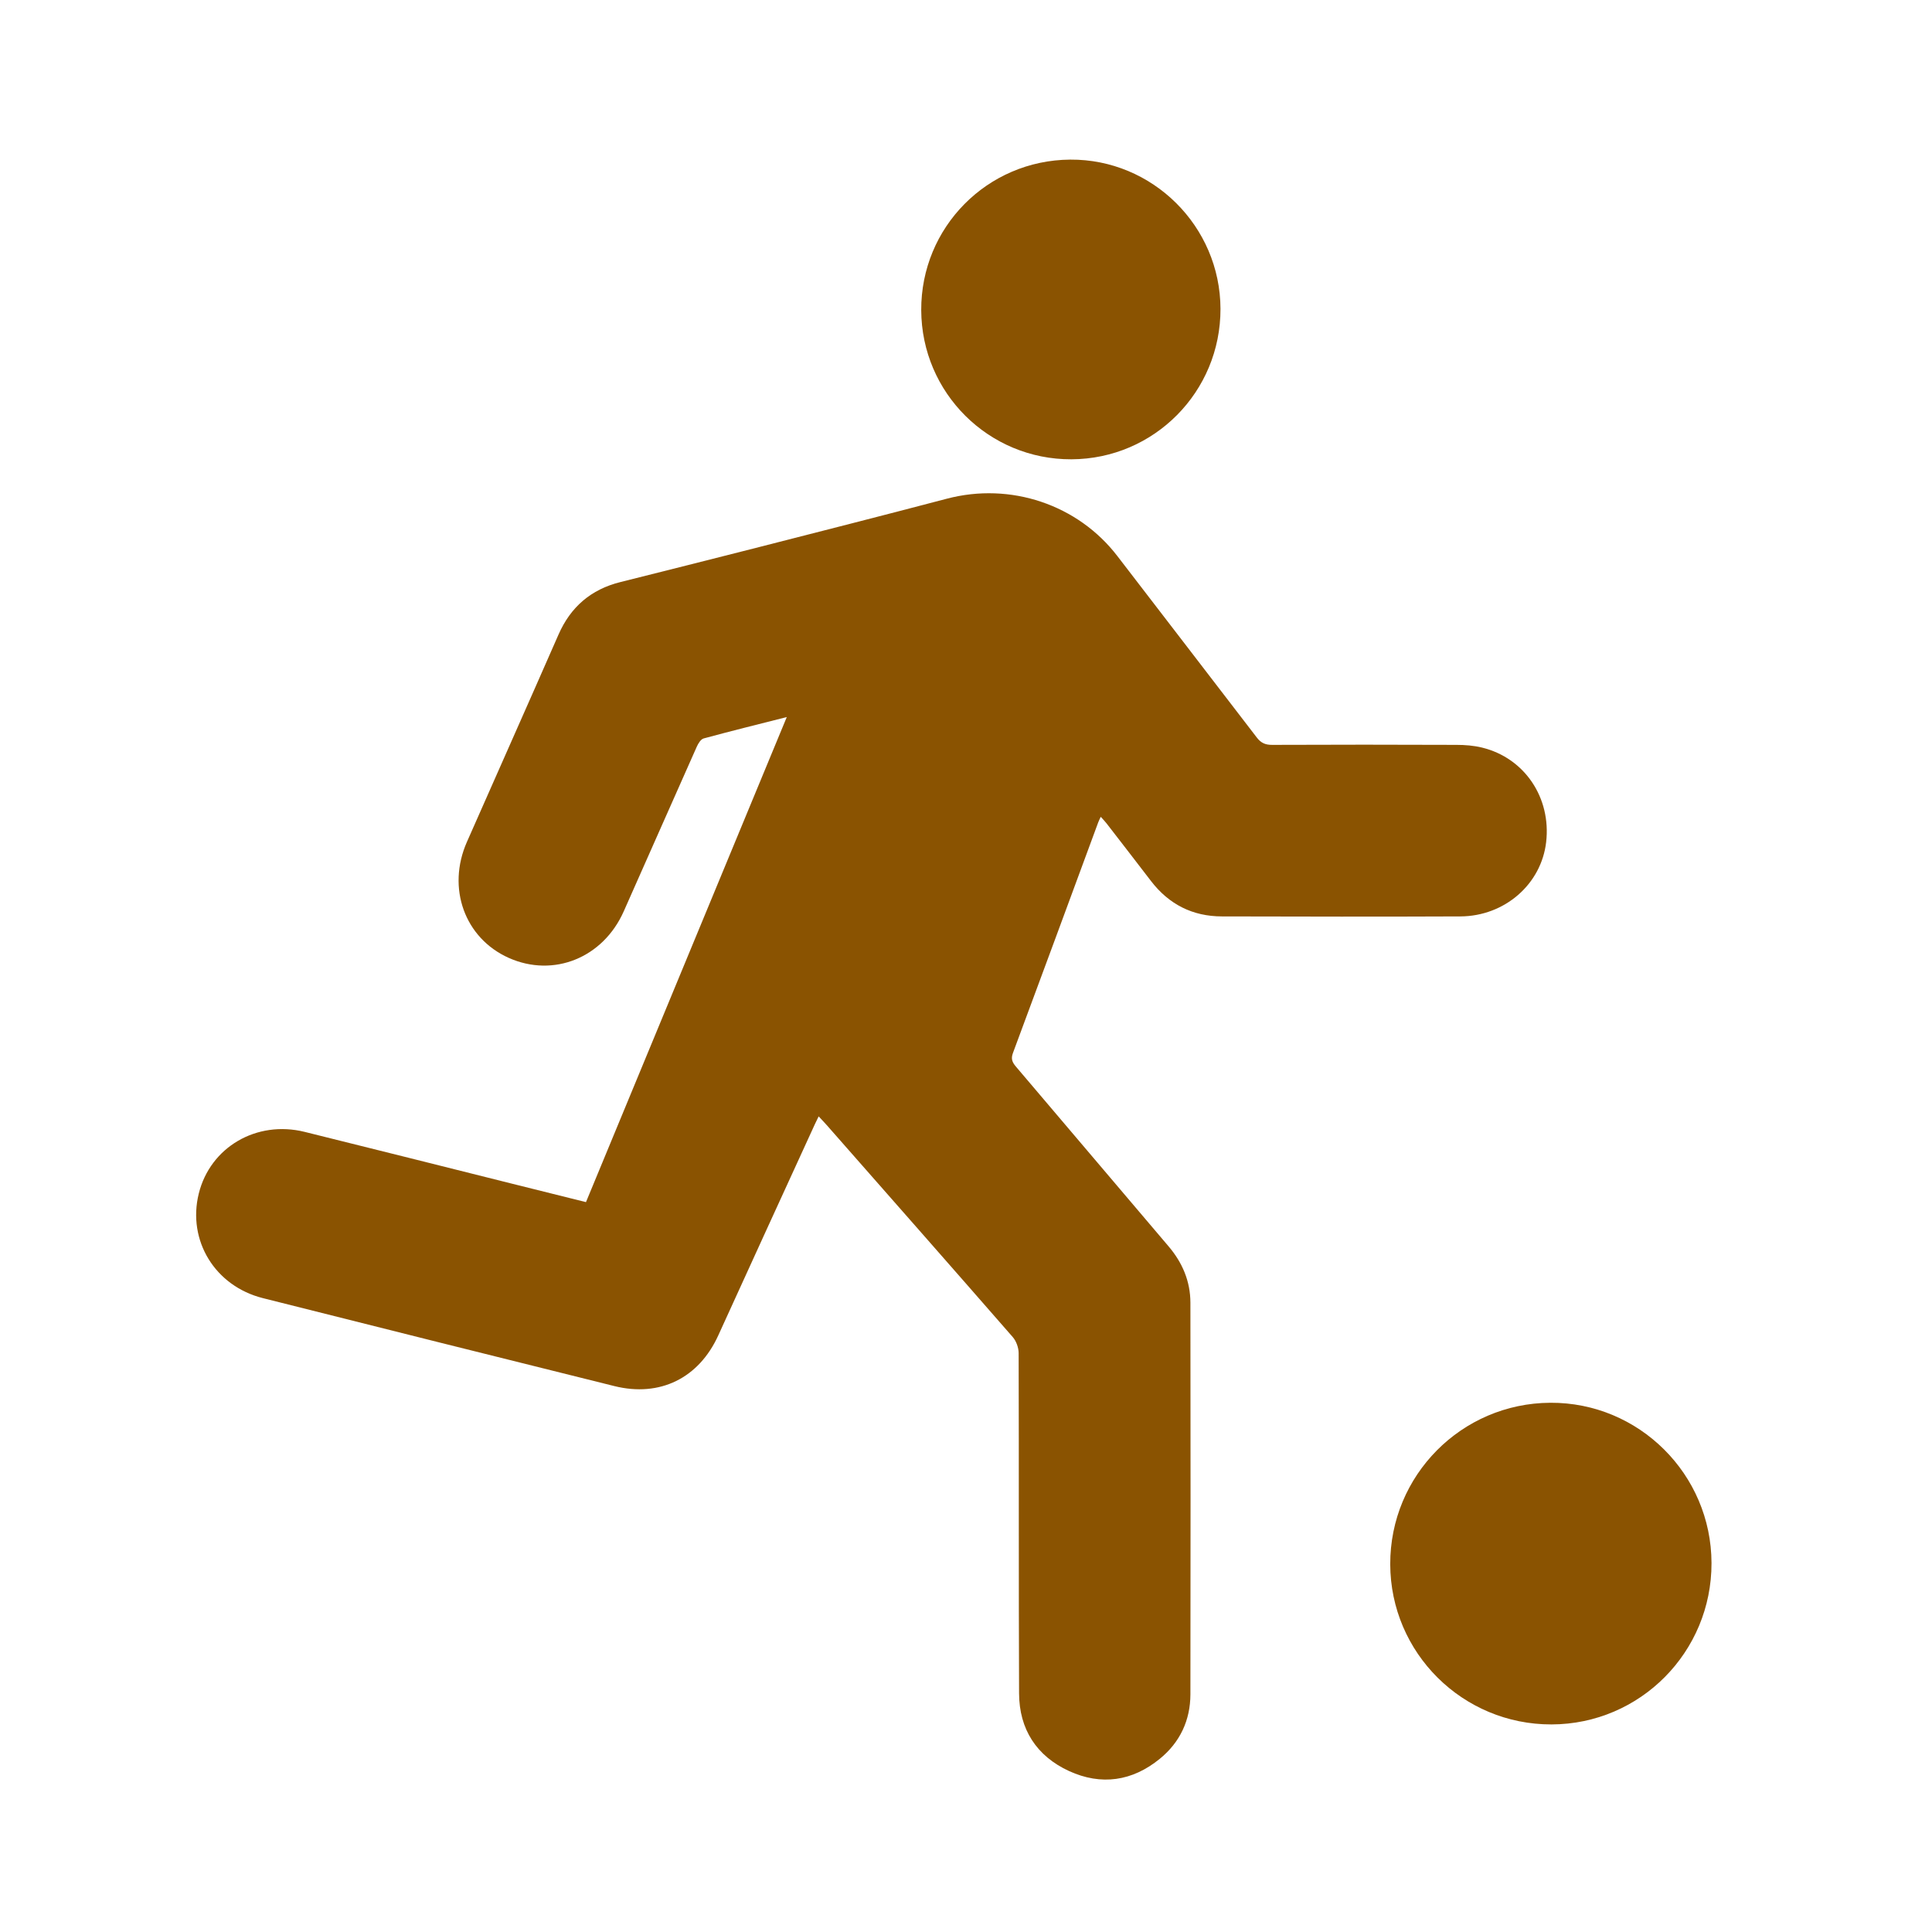 <?xml version='1.0' encoding='UTF-8'?>
<svg xmlns="http://www.w3.org/2000/svg" id="v" data-name="Foot" viewBox="0 0 453.54 453.54">
  <defs>
    <style>
      .bu {
        fill: #8A5301;
        stroke-width: 0px;
      }
    </style>
  </defs>
  <path class="bu" d="M192.18,262.07c-.4.83-.64,1.3-.86,1.78-7.57,16.54-15.17,33.07-22.7,49.63-4.55,10.01-13.67,14.58-24.42,11.9-27.51-6.84-55-13.71-82.48-20.64-11.28-2.84-17.77-13.54-15.06-24.54,2.69-10.9,13.57-17.28,24.86-14.49,16.26,4.02,32.5,8.12,48.75,12.18,5.79,1.45,11.58,2.89,17.29,4.31,15.72-37.97,31.35-75.72,47.14-113.87-6.79,1.72-13.17,3.3-19.51,5.02-.67.18-1.28,1.18-1.62,1.94-5.74,12.88-11.42,25.78-17.15,38.66-4.85,10.92-16.48,15.6-26.98,10.92-10.35-4.62-14.61-16.39-9.83-27.23,7.16-16.23,14.38-32.43,21.5-48.67,2.85-6.5,7.63-10.6,14.5-12.32,10.37-2.6,20.73-5.2,31.09-7.84,15.2-3.88,30.4-7.75,45.58-11.74,14.94-3.93,30.76,1.37,40.05,13.5,10.89,14.21,21.84,28.36,32.71,42.57.99,1.29,2.02,1.73,3.61,1.72,14.41-.06,28.82-.06,43.23,0,2.03,0,4.12.16,6.08.65,9.96,2.45,16.21,11.78,15,22.19-1.14,9.85-9.71,17.38-20.14,17.43-18.66.08-37.31.05-55.97,0-6.89-.01-12.45-2.83-16.66-8.32-3.46-4.52-6.94-9.01-10.42-13.51-.38-.5-.83-.95-1.37-1.55-.27.59-.45.92-.58,1.27-6.67,18.06-13.31,36.13-20.03,54.17-.52,1.39-.15,2.2.71,3.21,11.95,14.03,23.84,28.11,35.79,42.14,3.28,3.85,5.15,8.23,5.16,13.28.04,30.64.05,61.28,0,91.92-.01,6.09-2.44,11.27-7.17,15.13-6.46,5.28-13.75,6.35-21.31,2.89-7.64-3.51-11.71-9.82-11.74-18.24-.11-26.62-.02-53.24-.1-79.86,0-1.28-.56-2.84-1.4-3.8-14.51-16.63-29.1-33.19-43.67-49.76-.54-.61-1.1-1.19-1.87-2.02ZM216.26,72.81c-.08-19.45,15.5-35.2,34.96-35.34,19.33-.14,35.24,15.65,35.29,35.03.05,19.46-15.58,35.24-34.98,35.32-19.42.08-35.19-15.58-35.27-35.01Z"/>
  <path class="bu" d="M401.78,366.93c-.05-20.84-17.04-37.74-37.83-37.63-20.85.11-37.64,17.04-37.59,37.9.05,20.82,17,37.66,37.86,37.61,20.81-.05,37.61-16.99,37.56-37.88Z"/>
</svg>
